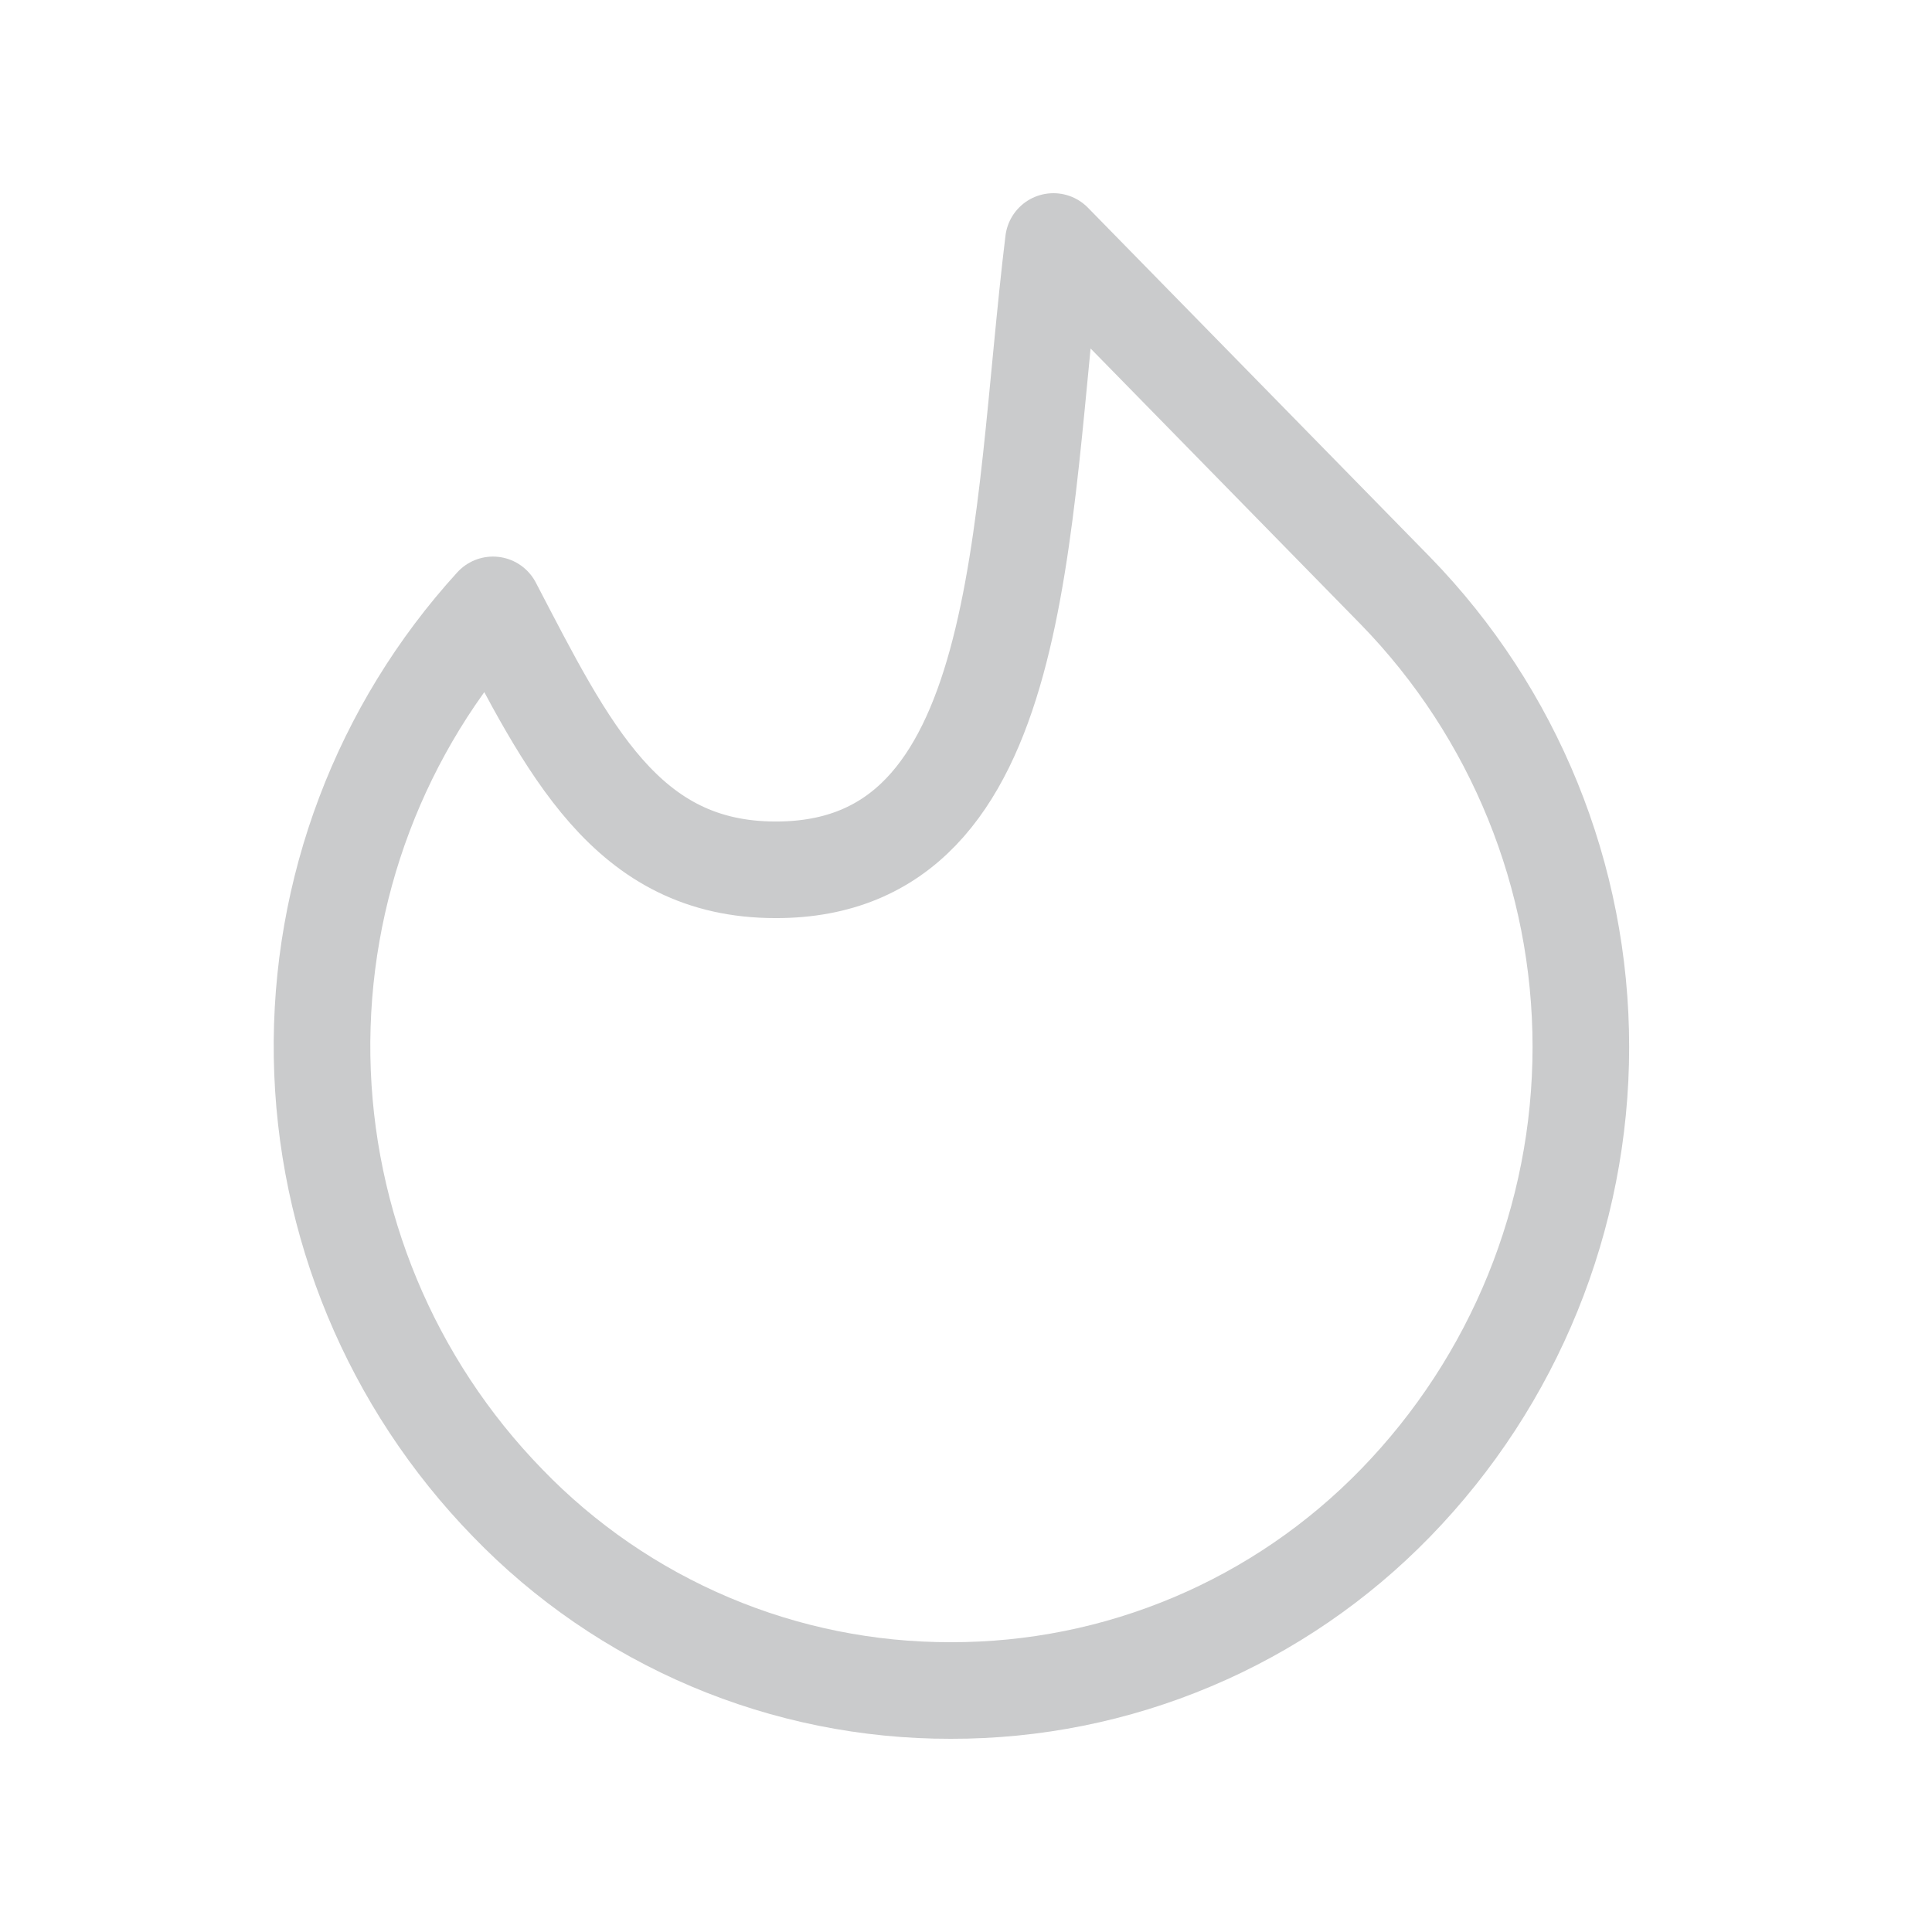 <svg width="24" height="24" viewBox="0 0 24 24" fill="none" xmlns="http://www.w3.org/2000/svg">
<path fill-rule="evenodd" clip-rule="evenodd" d="M6.124 7.514C4.727 9.046 3.968 11.054 4.001 13.127C4.035 15.201 4.859 17.183 6.305 18.669C7.018 19.408 7.874 19.995 8.82 20.396C9.766 20.797 10.784 21.002 11.811 21C12.841 21.002 13.861 20.797 14.811 20.396C15.76 19.996 16.619 19.408 17.337 18.669C18.812 17.152 19.638 15.12 19.638 13.005C19.638 10.889 18.812 8.857 17.337 7.341L13.086 3C12.655 6.529 12.783 10.812 9.634 10.805C7.779 10.805 7.058 9.305 6.124 7.514Z" stroke="#CACBCC" stroke-width="1.2" stroke-linecap="round" stroke-linejoin="round"/>
</svg>
